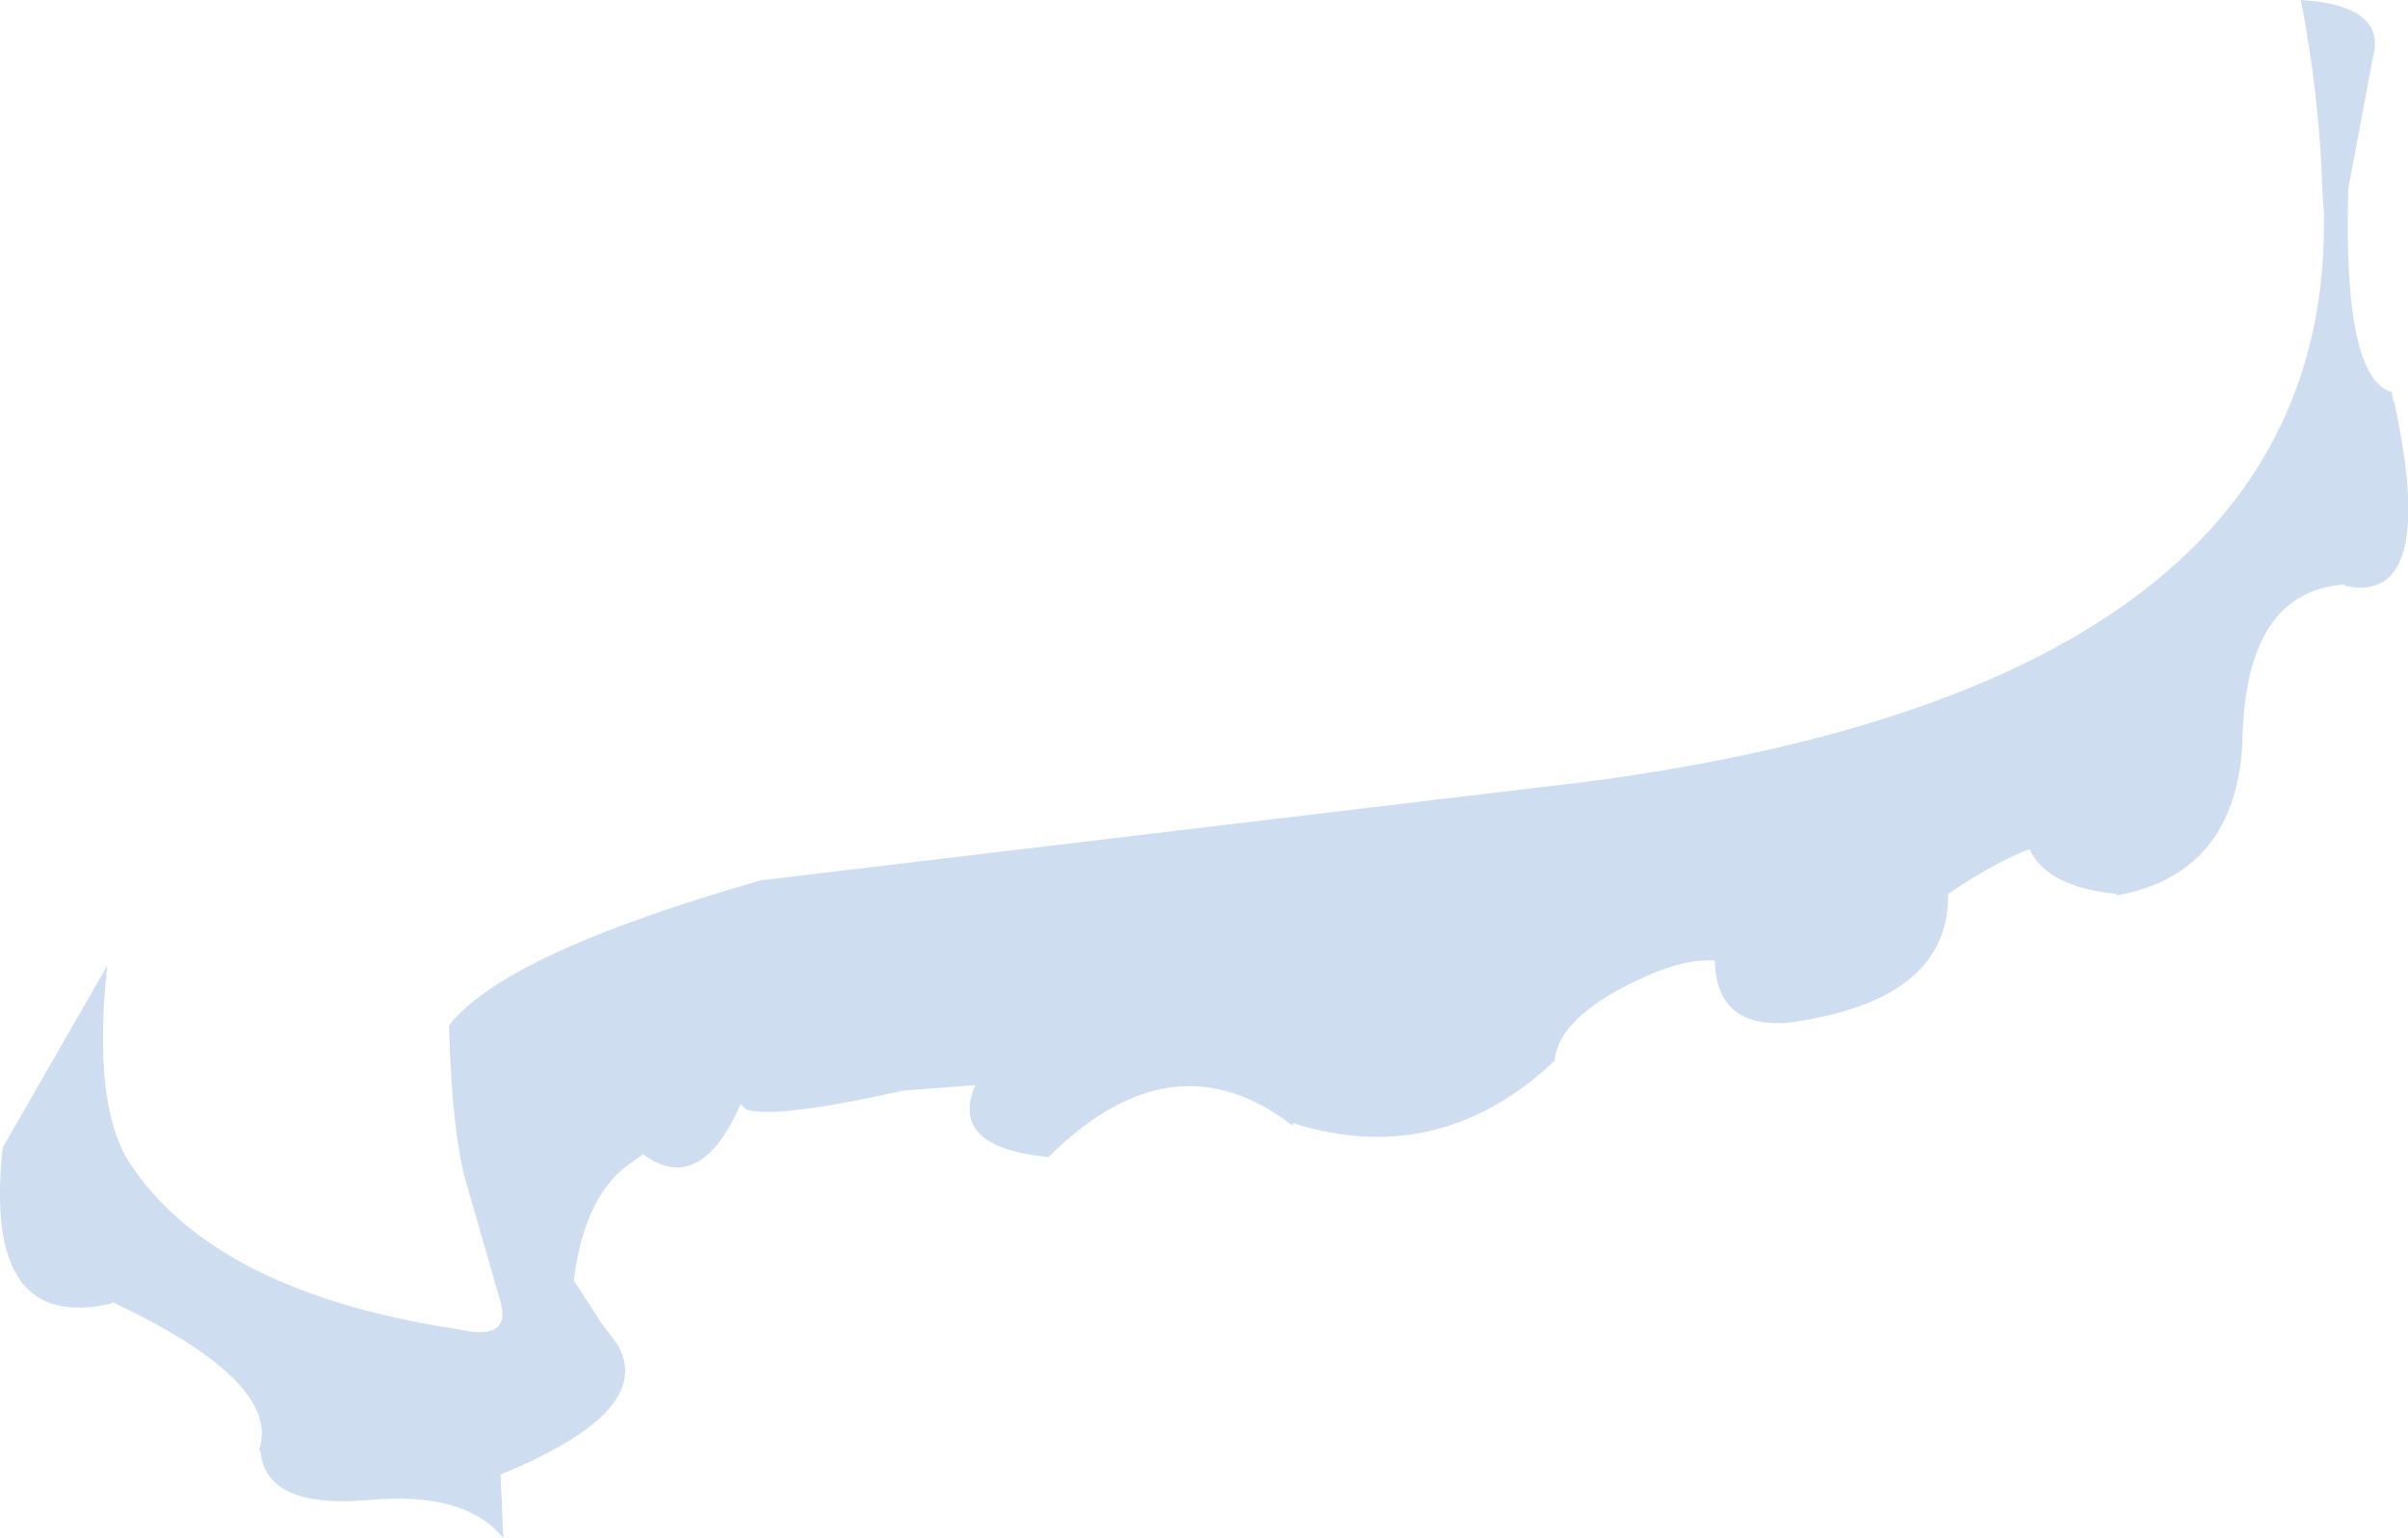 <?xml version="1.0" encoding="UTF-8" standalone="no"?>
<svg xmlns:xlink="http://www.w3.org/1999/xlink" height="56.7px" width="88.75px" xmlns="http://www.w3.org/2000/svg">
  <g transform="matrix(1.0, 0.0, 0.0, 1.0, 44.35, 28.35)">
    <path d="M43.85 -13.6 L43.9 -13.5 Q45.5 -6.05 42.1 -6.75 L42.05 -6.8 42.0 -6.8 Q38.4 -6.5 38.3 -1.05 L38.3 -1.0 Q38.05 3.85 33.7 4.65 L33.65 4.6 Q31.1 4.35 30.45 2.95 29.15 3.45 27.45 4.6 27.5 8.55 21.55 9.35 18.9 9.55 18.85 7.05 17.75 7.0 16.4 7.6 13.1 9.05 12.95 10.75 8.7 14.75 3.3 13.05 L3.3 13.15 Q-1.1 9.75 -5.65 14.25 L-5.7 14.3 Q-9.4 13.95 -8.4 11.65 L-11.05 11.85 Q-15.75 12.9 -16.85 12.55 L-17.05 12.35 Q-18.55 15.75 -20.65 14.2 L-21.0 14.45 Q-22.8 15.6 -23.2 18.85 L-22.2 20.4 -21.6 21.2 Q-20.15 23.65 -25.9 26.0 L-25.8 28.35 Q-27.2 26.6 -30.85 26.95 -34.55 27.25 -34.75 25.15 L-34.8 25.1 Q-33.95 22.6 -40.2 19.65 L-40.25 19.7 Q-45.0 20.8 -44.25 13.95 L-40.4 7.25 Q-40.95 12.45 -39.55 14.55 -36.4 19.3 -27.45 20.65 -25.5 21.1 -25.9 19.65 L-27.15 15.3 Q-27.7 13.45 -27.8 9.45 -25.75 6.8 -16.3 4.1 L14.25 0.45 Q41.65 -3.2 41.3 -20.55 L41.25 -21.2 Q41.15 -24.75 40.45 -28.35 43.65 -28.15 43.1 -26.2 L42.2 -21.4 Q42.0 -14.4 43.8 -13.9 L43.85 -13.6" fill="#cedef0" fill-rule="evenodd" stroke="none"/>
  </g>
</svg>
